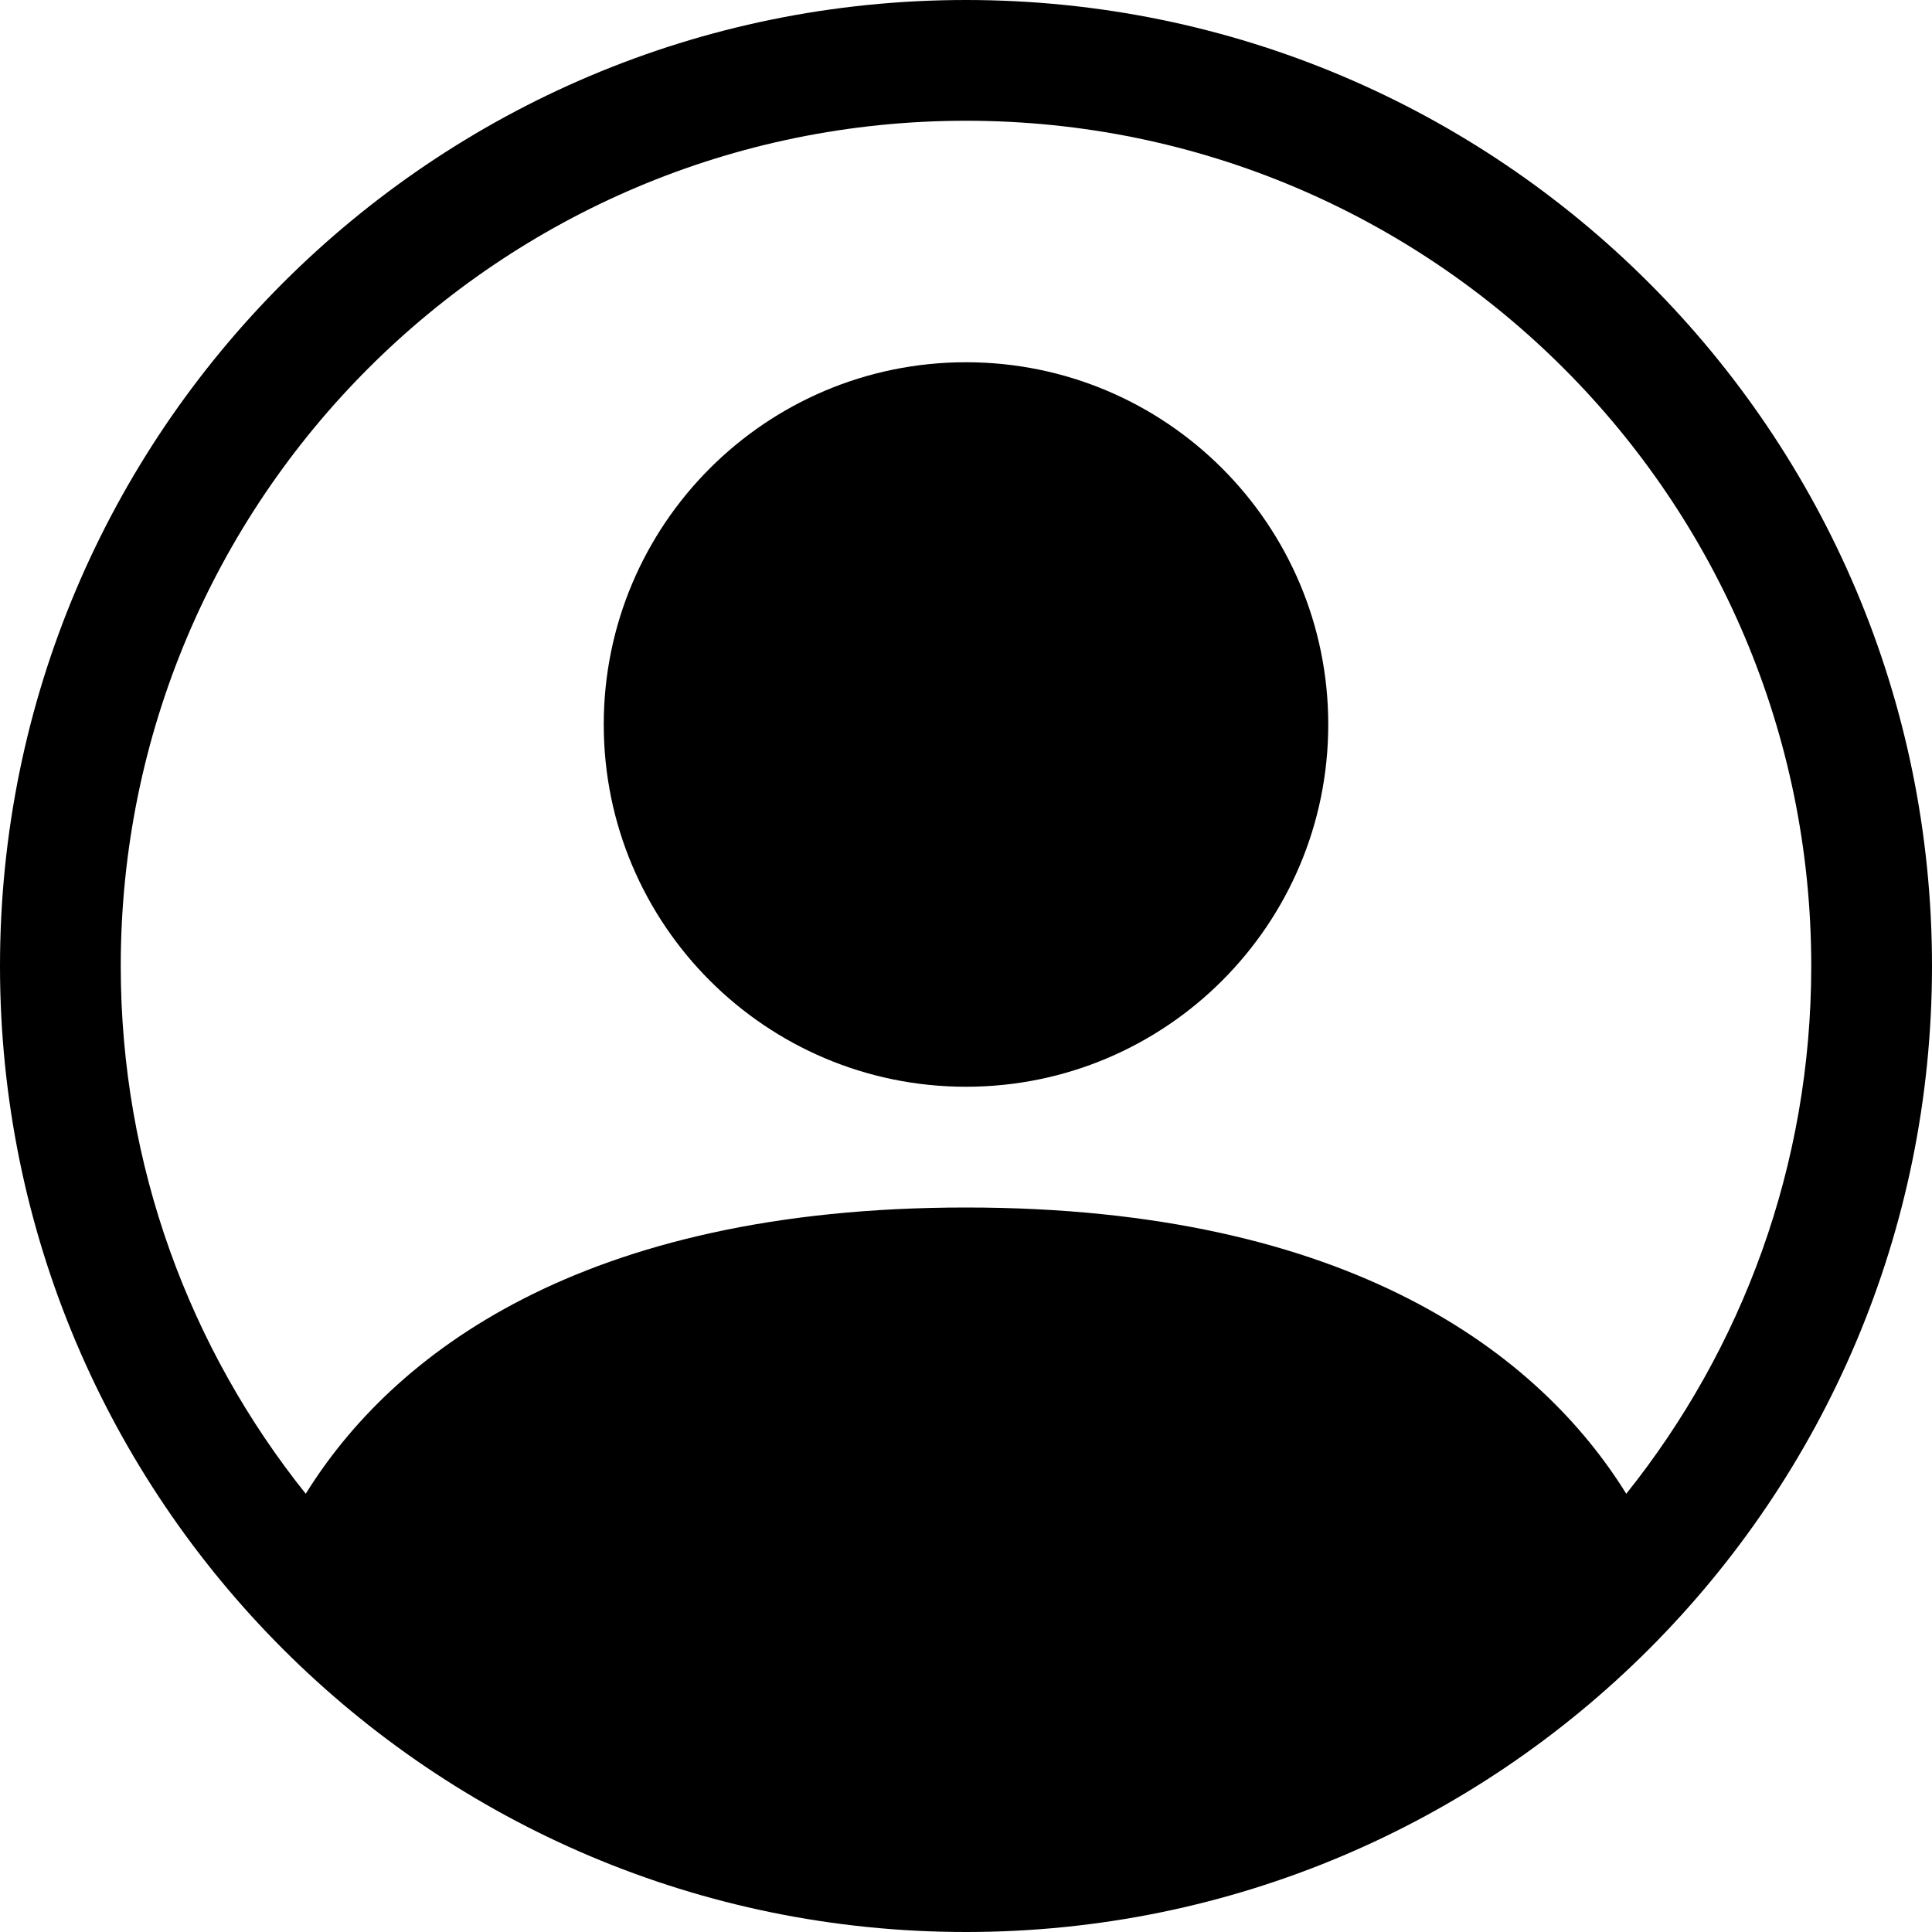 <svg width="24" height="24" viewBox="0 0 24 24" fill="none" xmlns="http://www.w3.org/2000/svg">
<path d="M16.5 9C16.5 11.485 14.485 13.5 12 13.5C9.515 13.5 7.5 11.485 7.5 9C7.5 6.515 9.515 4.5 12 4.5C14.485 4.5 16.5 6.515 16.5 9Z" fill="black"/>
<path fill-rule="evenodd" clip-rule="evenodd" d="M0 12C0 5.373 5.373 0 12 0C18.627 0 24 5.373 24 12C24 18.627 18.627 24 12 24C5.373 24 0 18.627 0 12ZM12 1.5C6.201 1.5 1.5 6.201 1.5 12C1.5 14.48 2.36 16.759 3.798 18.556C4.864 16.838 7.207 15 12 15C16.793 15 19.136 16.838 20.202 18.556C21.64 16.759 22.5 14.48 22.5 12C22.5 6.201 17.799 1.5 12 1.5Z" fill="black"/>
</svg>
